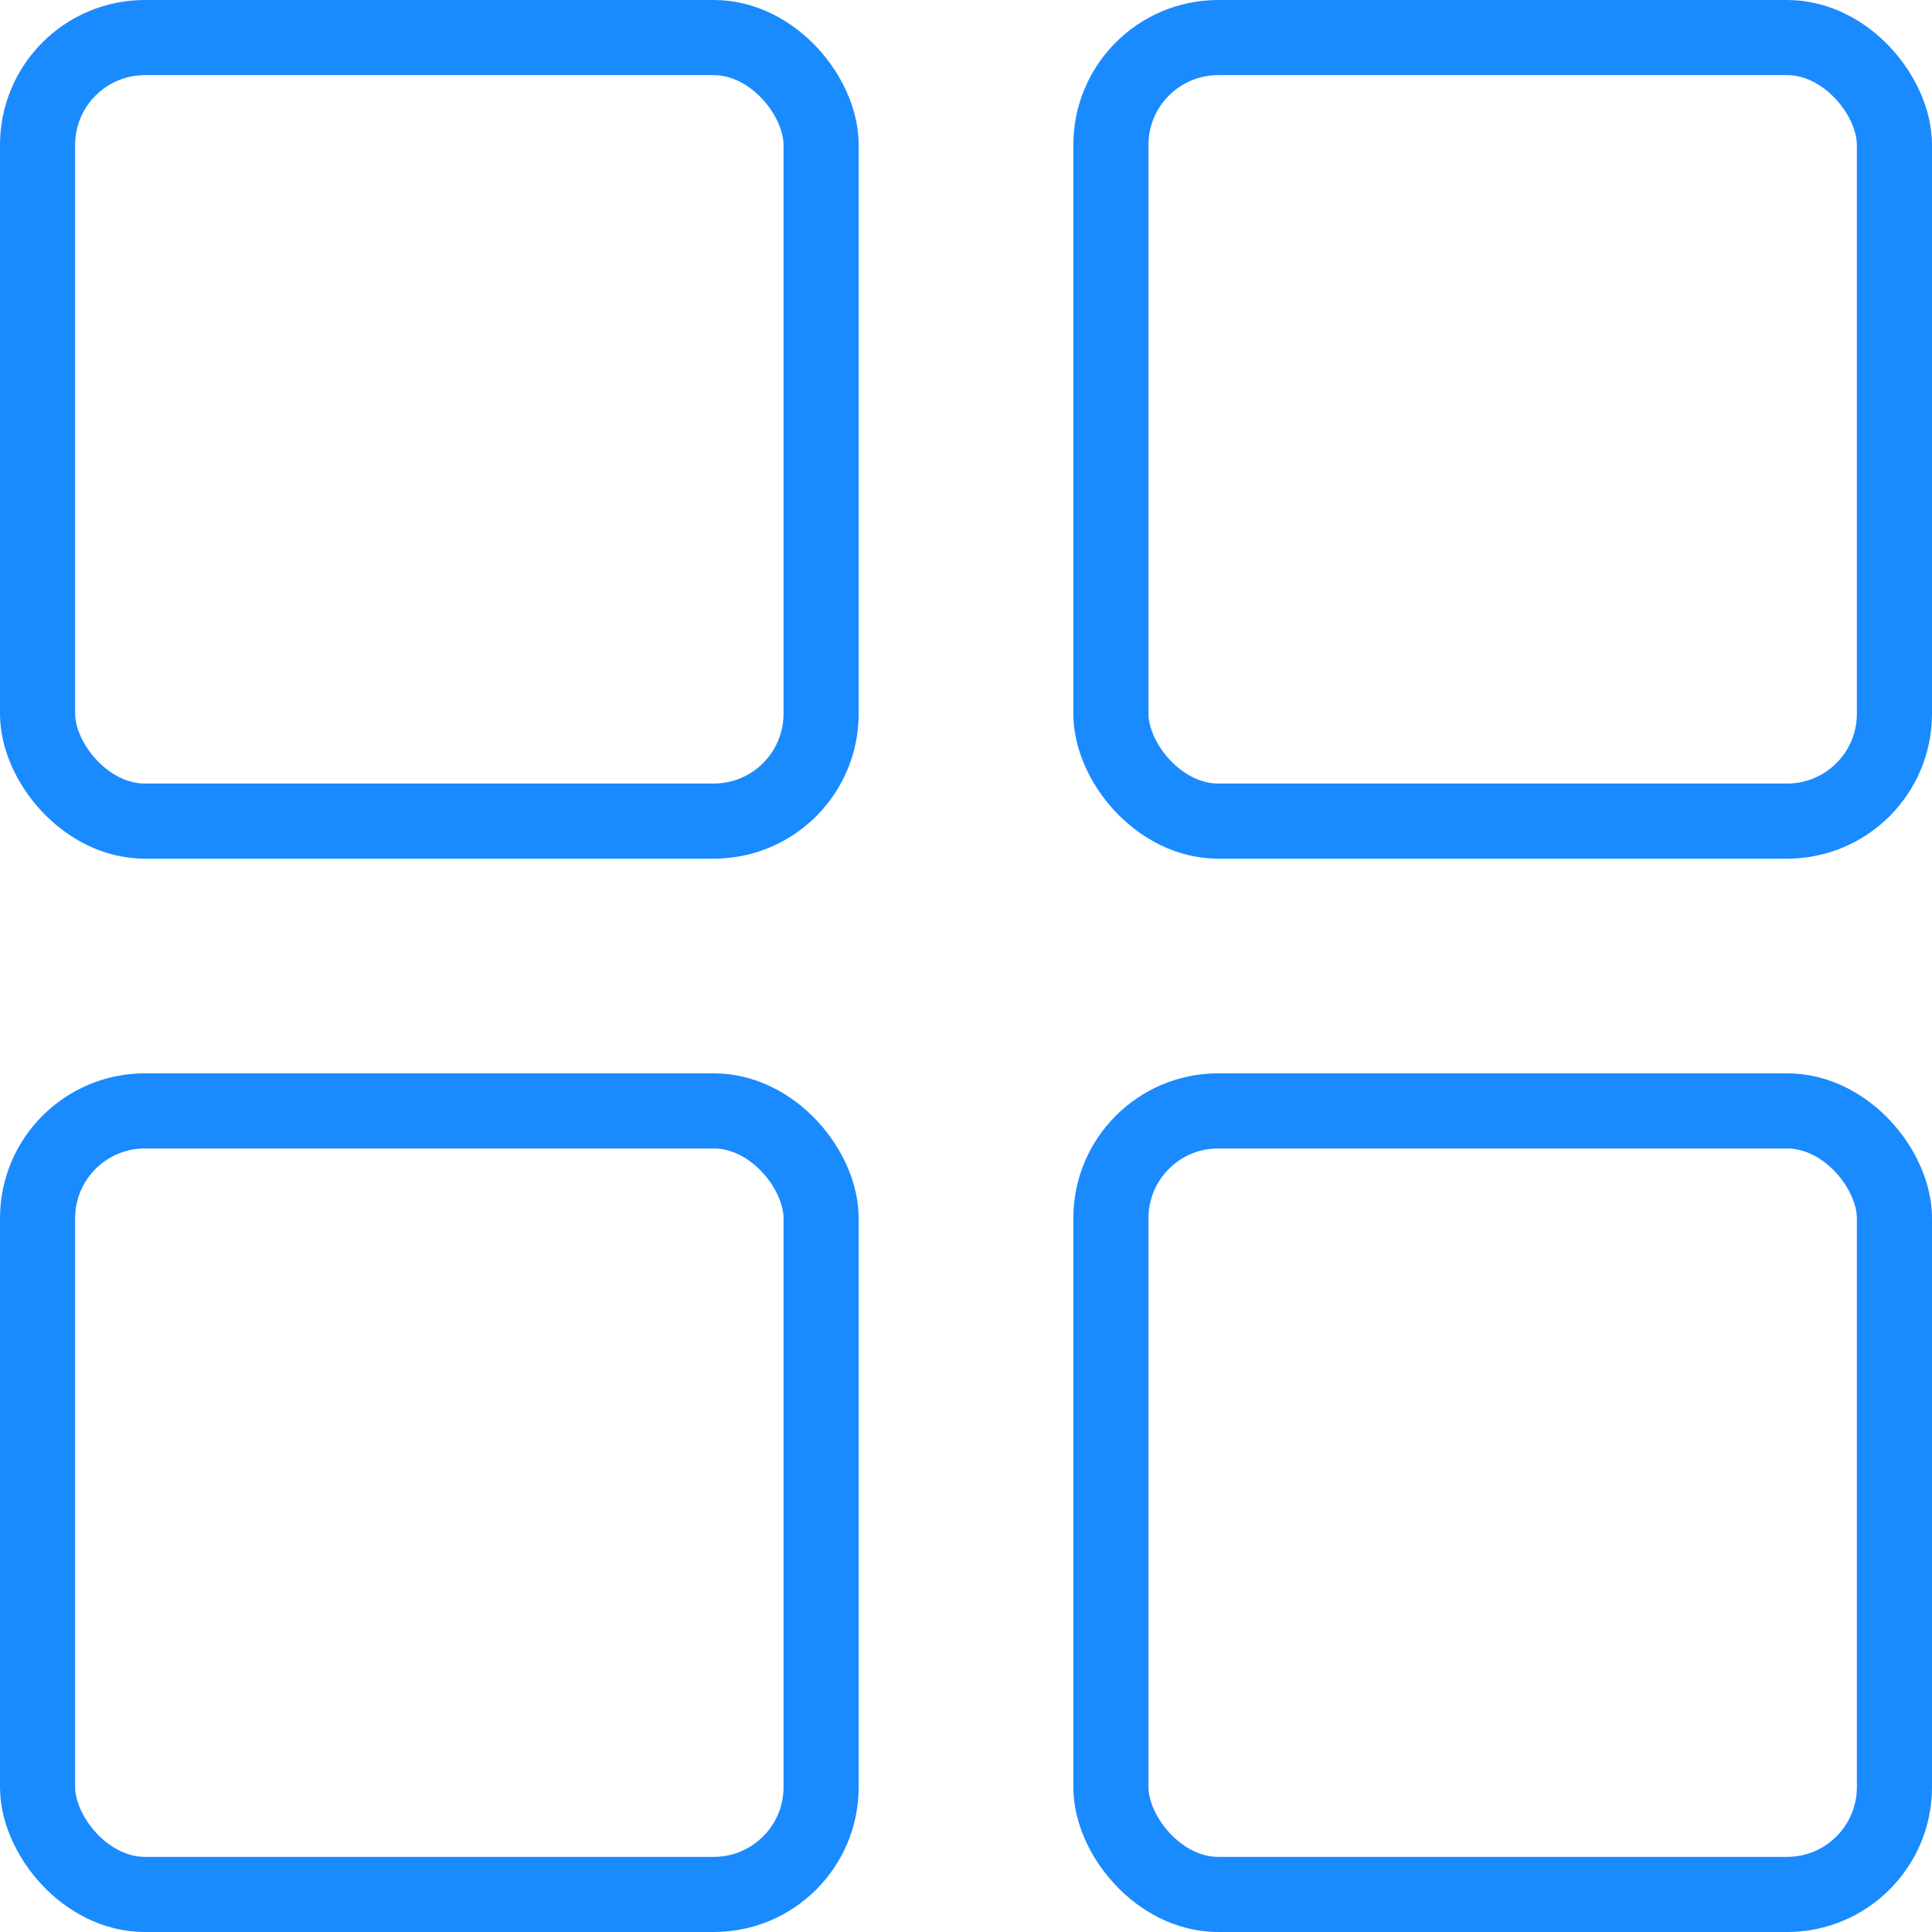 <svg xmlns="http://www.w3.org/2000/svg" width="1em" height="1em" viewBox="0 0 18 18"><g fill="none" stroke="#1A8AFF" stroke-width=".7"><rect width="7.3" height="7.3" x=".35" y=".35" rx="1"/><rect width="7.3" height="7.3" x=".35" y="10.35" rx="1"/><rect width="7.3" height="7.3" x="10.35" y=".35" rx="1"/><rect width="7.3" height="7.3" x="10.35" y="10.35" rx="1"/></g></svg>